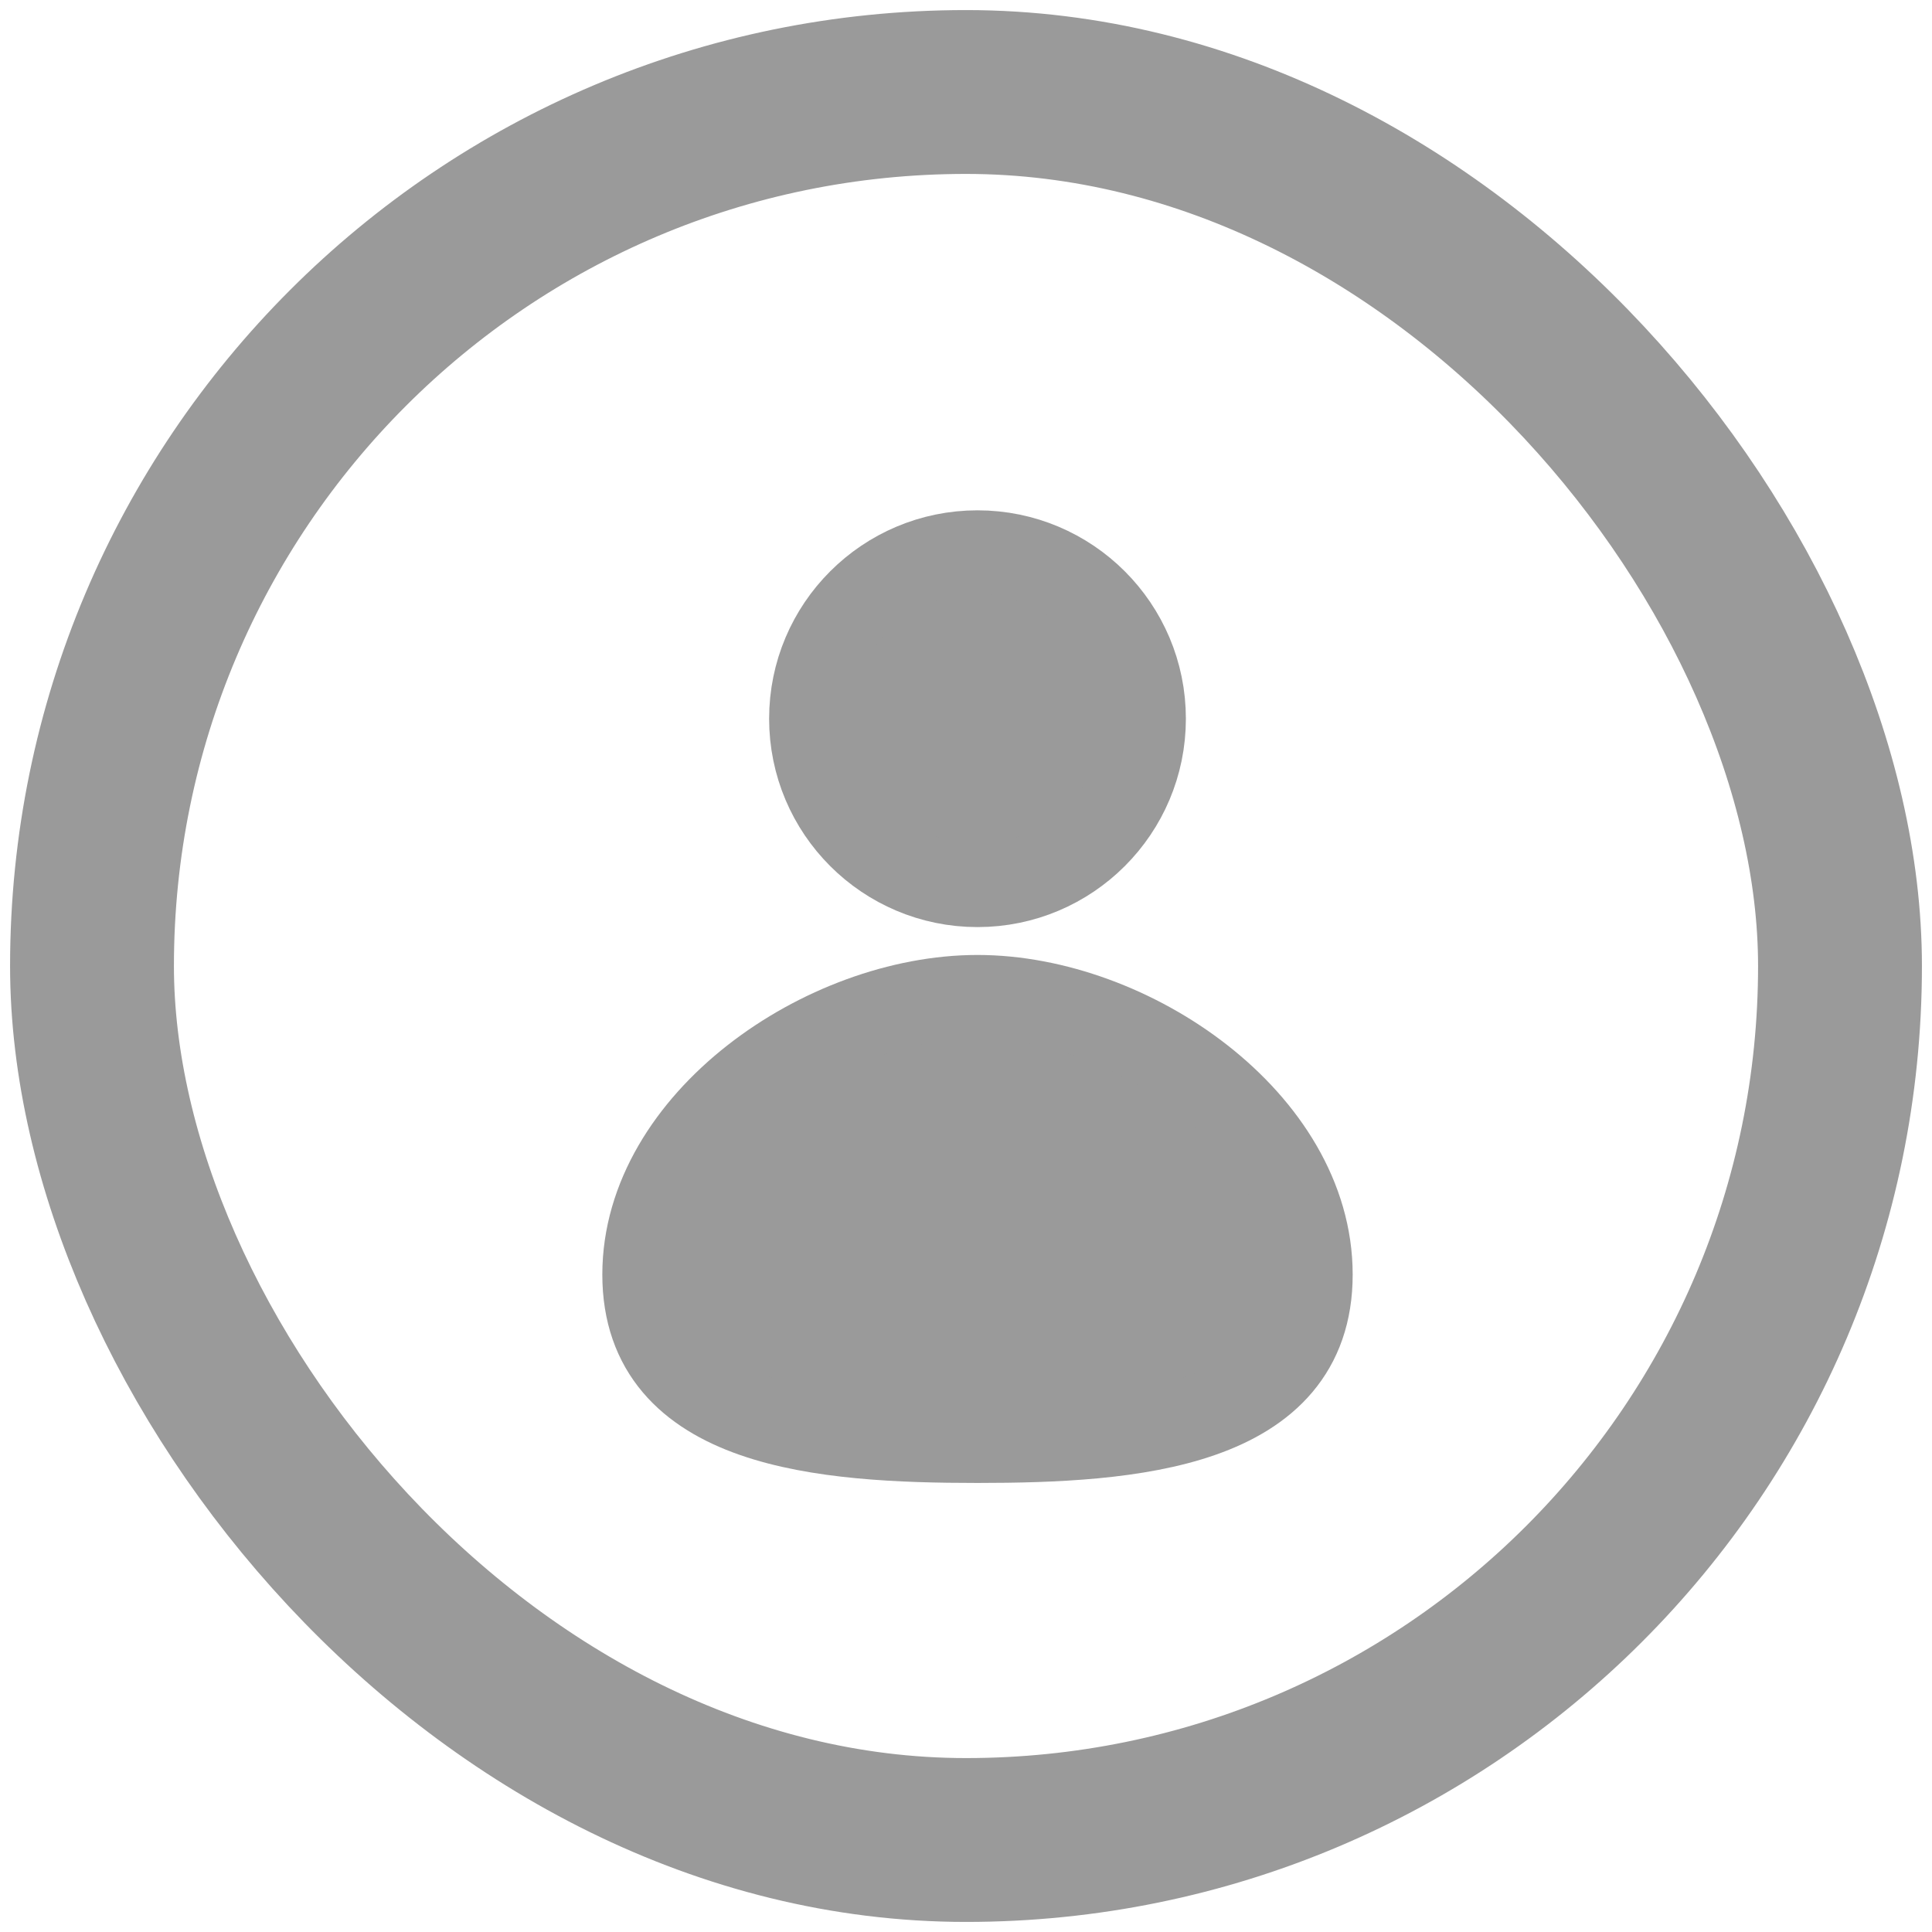 <svg width="21" height="21" viewBox="0 0 21 21" fill="none" xmlns="http://www.w3.org/2000/svg">
<circle cx="10.625" cy="7.812" r="1.812" fill="#9A9A9A" stroke="#9A9A9A" stroke-width="0.906" stroke-linecap="round"/>
<path d="M14.25 13.854C14.25 15.522 12.293 15.666 10.625 15.666C8.957 15.666 7 15.522 7 13.854C7 12.186 8.957 10.833 10.625 10.833C12.293 10.833 14.25 12.186 14.25 13.854Z" fill="#9A9A9A" stroke="#9A9A9A" stroke-width="0.906" stroke-linecap="round"/>
<rect x="1" y="1" width="19" height="19" rx="9.5" stroke="#9A9A9A" stroke-width="1.781"/>
</svg>
